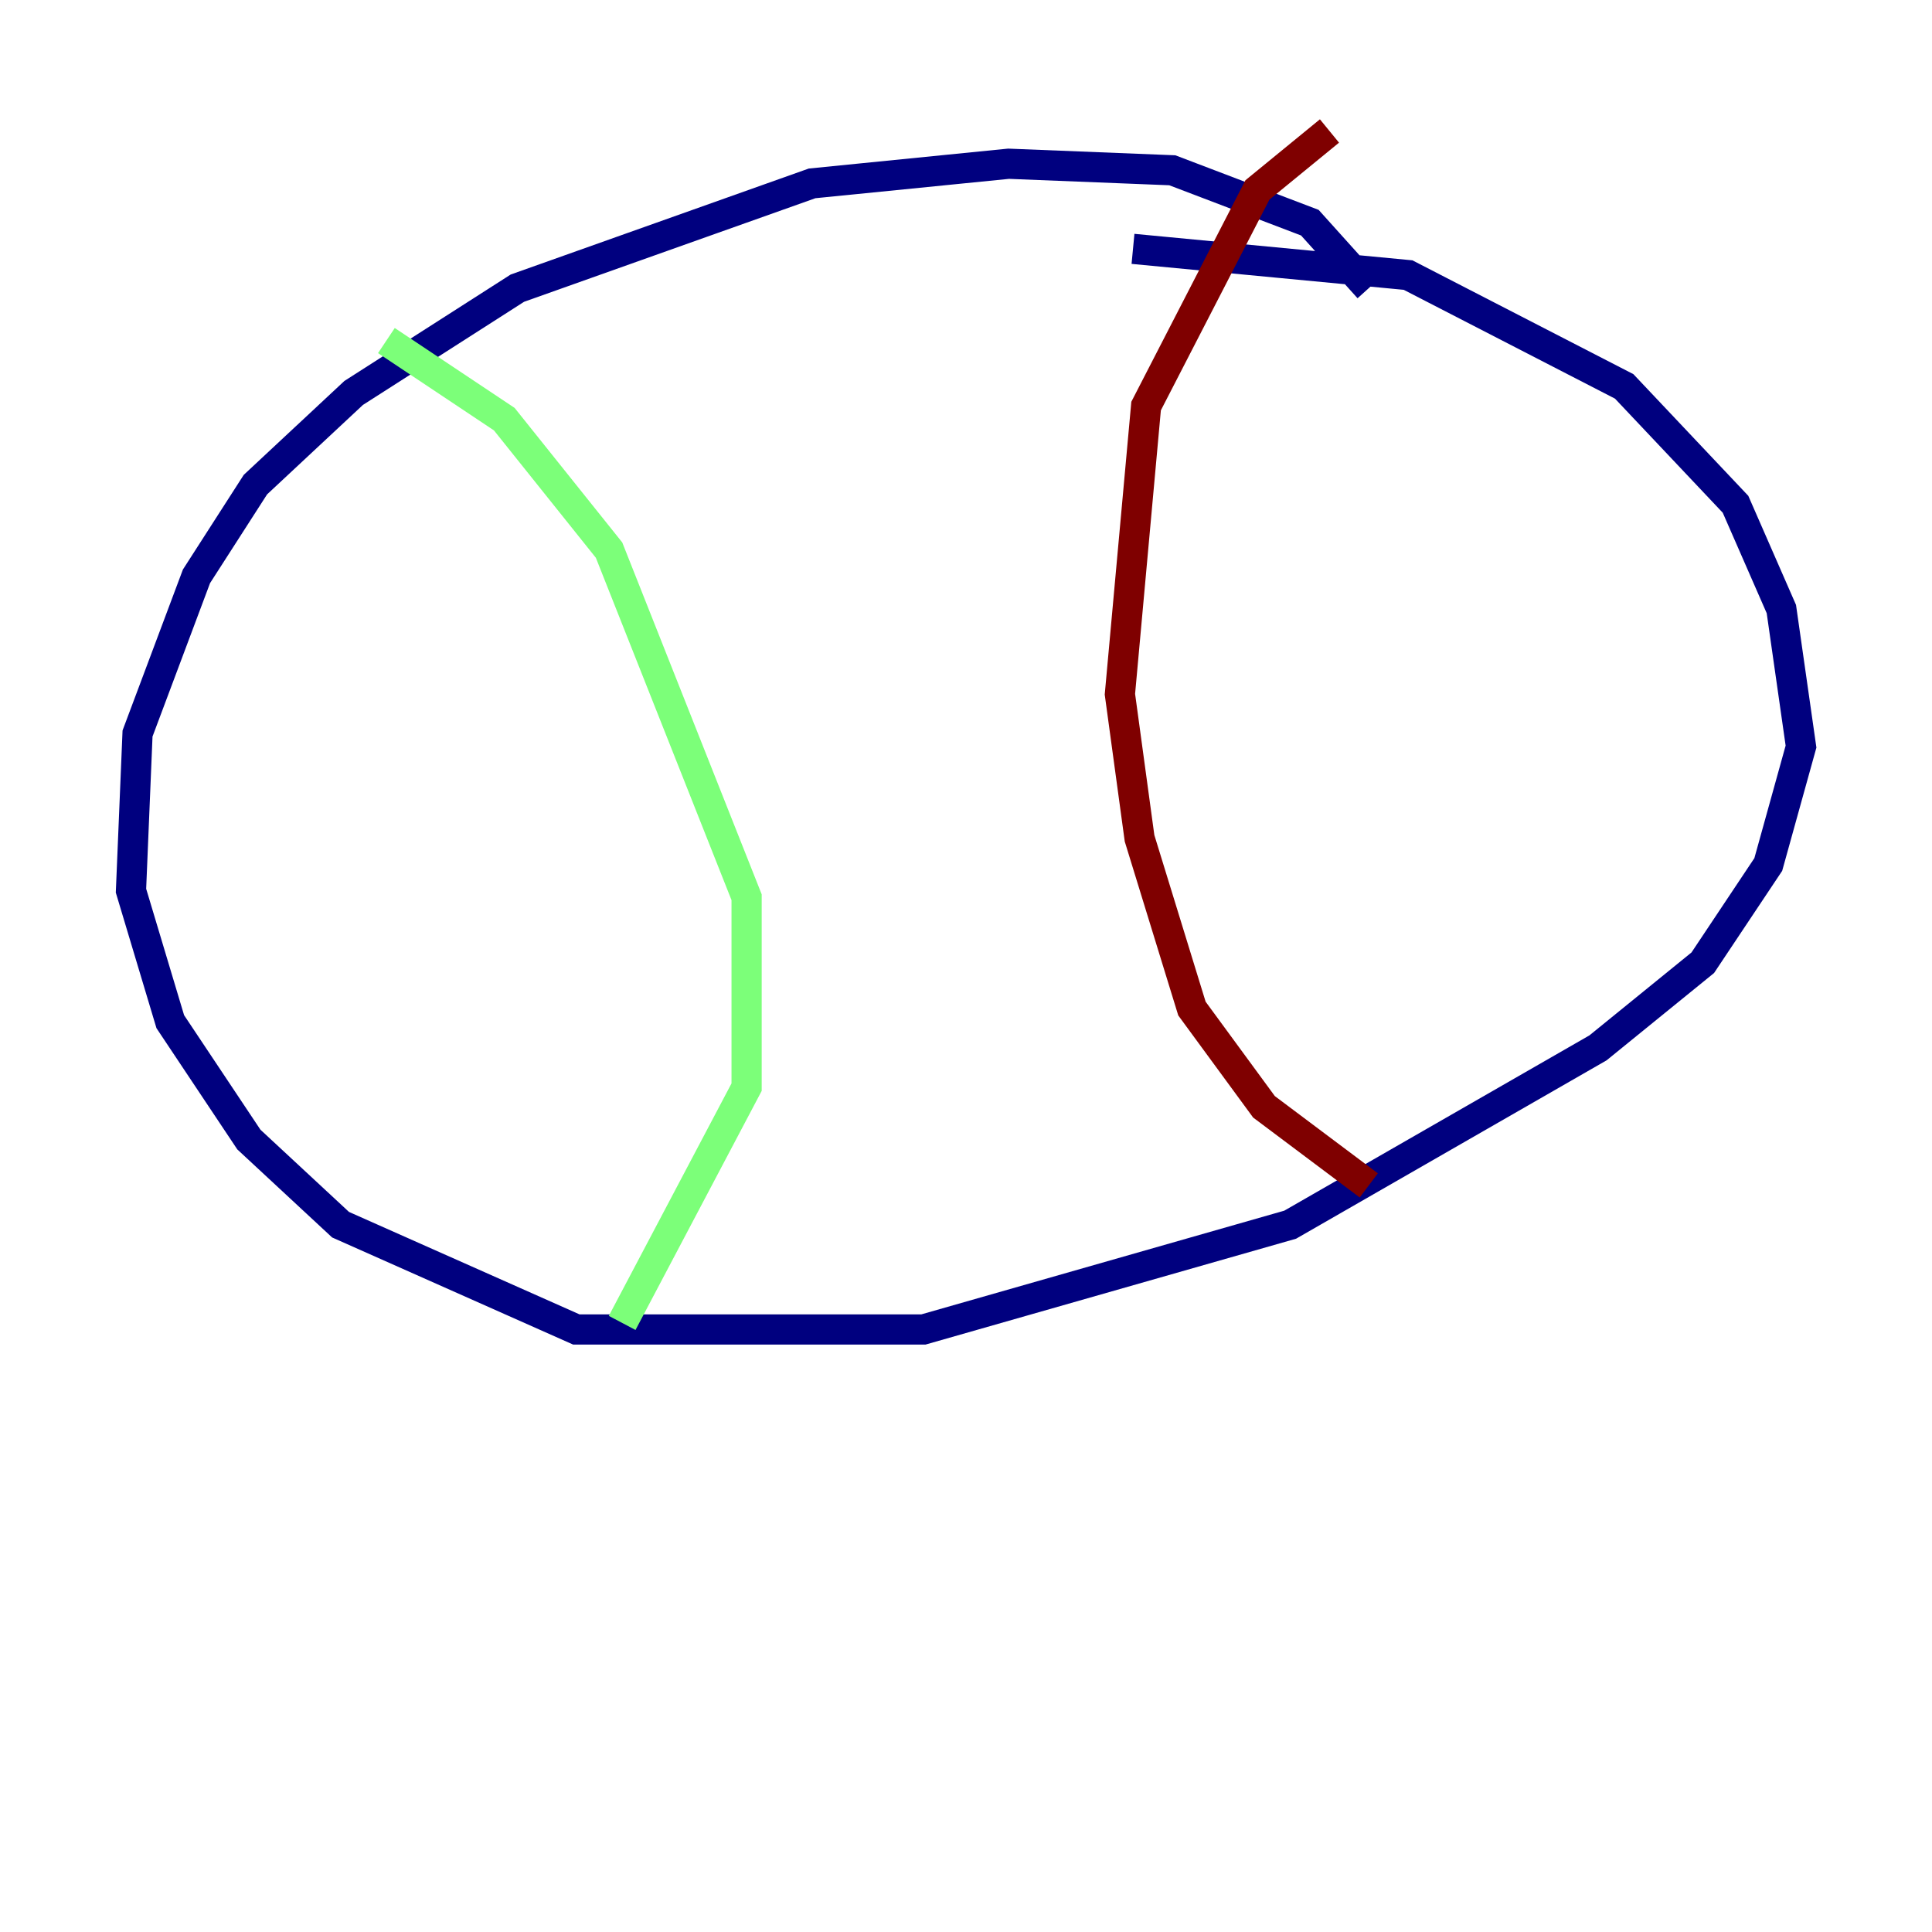 <?xml version="1.0" encoding="utf-8" ?>
<svg baseProfile="tiny" height="128" version="1.2" viewBox="0,0,128,128" width="128" xmlns="http://www.w3.org/2000/svg" xmlns:ev="http://www.w3.org/2001/xml-events" xmlns:xlink="http://www.w3.org/1999/xlink"><defs /><polyline fill="none" points="90.685,19.091 86.78,14.752 77.668,11.281 66.82,10.848 53.803,12.149 34.278,19.091 23.43,26.034 16.922,32.108 13.017,38.183 9.112,48.597 8.678,59.01 11.281,67.688 16.488,75.498 22.563,81.139 38.183,88.081 61.18,88.081 85.478,81.139 105.871,69.424 112.814,63.783 117.153,57.275 119.322,49.464 118.02,40.352 114.983,33.41 107.607,25.6 93.288,18.224 75.064,16.488" stroke="#00007f" stroke-width="2" /><polyline fill="none" points="25.6,22.563 33.41,27.77 40.352,36.447 49.464,59.444 49.464,72.027 41.22,87.647" stroke="#7cff79" stroke-width="2" /><polyline fill="none" points="88.081,8.678 83.308,12.583 75.932,26.902 74.197,45.993 75.498,55.539 78.969,66.82 83.742,73.329 90.685,78.536" stroke="#7f0000" stroke-width="2" /></svg>